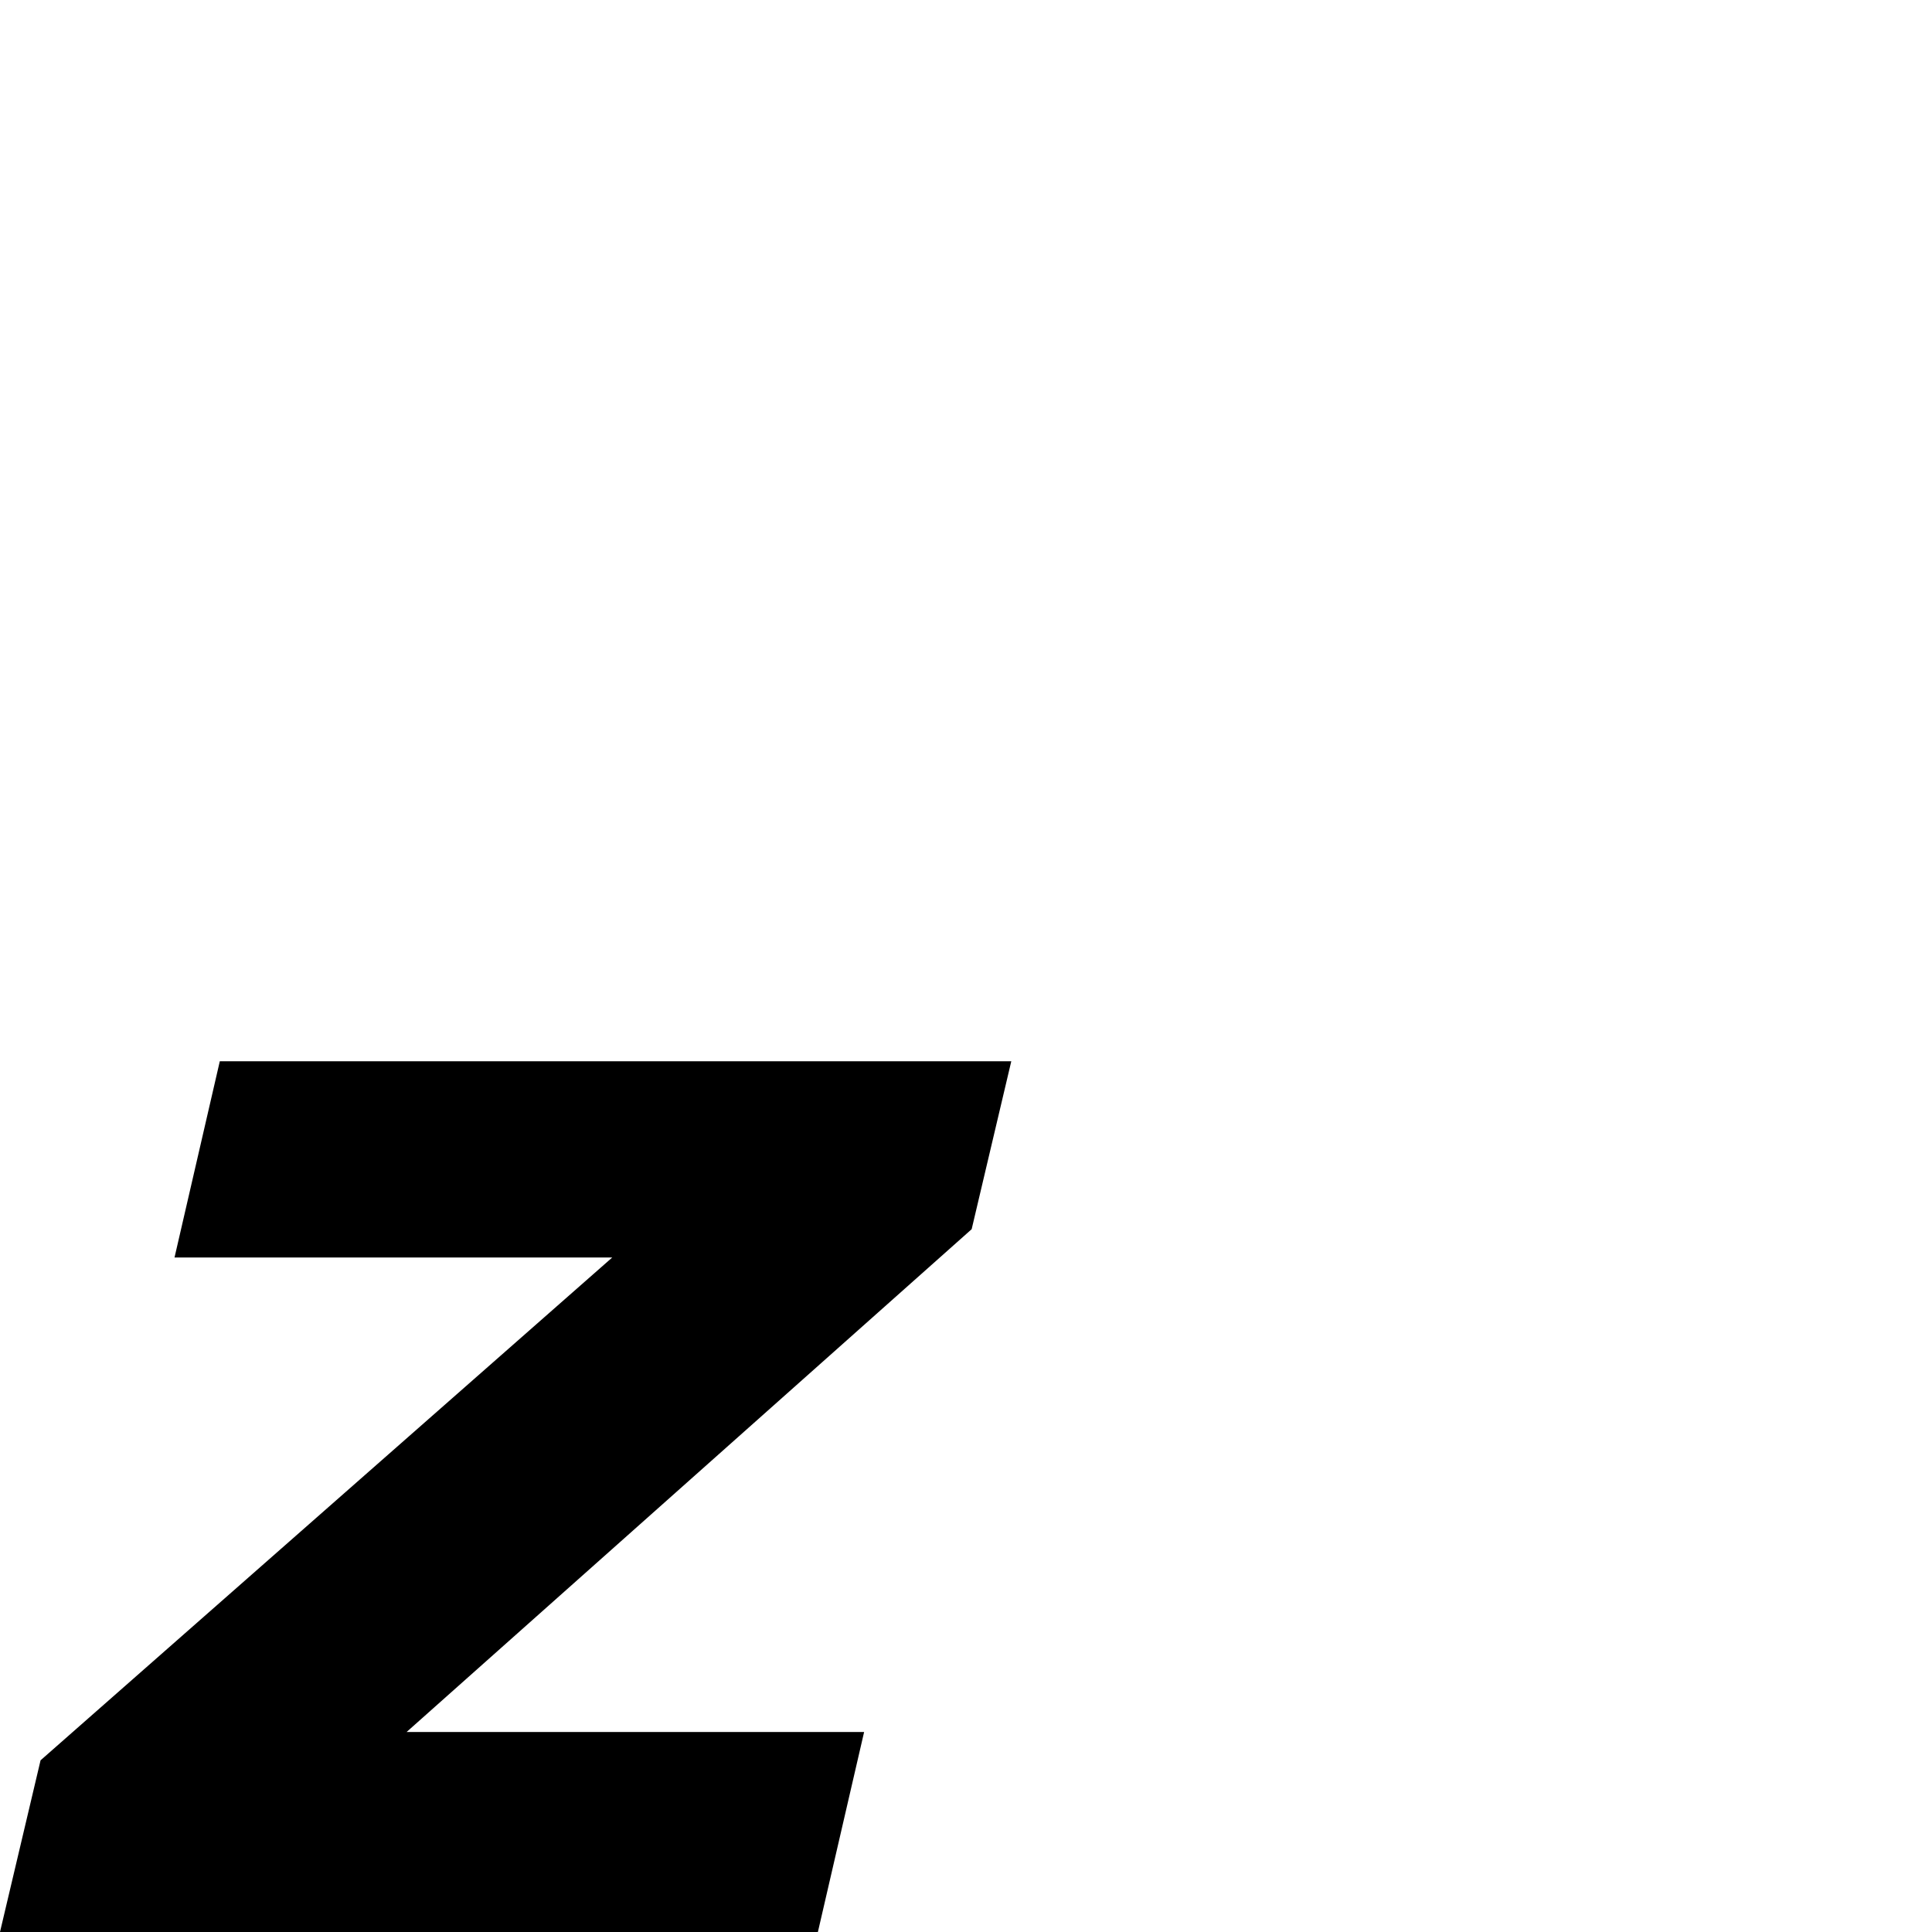 <?xml version="1.0" standalone="no"?>
<!DOCTYPE svg PUBLIC "-//W3C//DTD SVG 1.1//EN" "http://www.w3.org/Graphics/SVG/1.1/DTD/svg11.dtd" >
<svg viewBox="-41 -442 2048 2048">
  <g transform="matrix(1 0 0 -1 0 1606)">
   <path fill="currentColor"
d="M1031 923l-42 -178l-599 -533h485l-49 -212h-867l43 182l606 533h-464l48 208h839z" />
  </g>

</svg>
